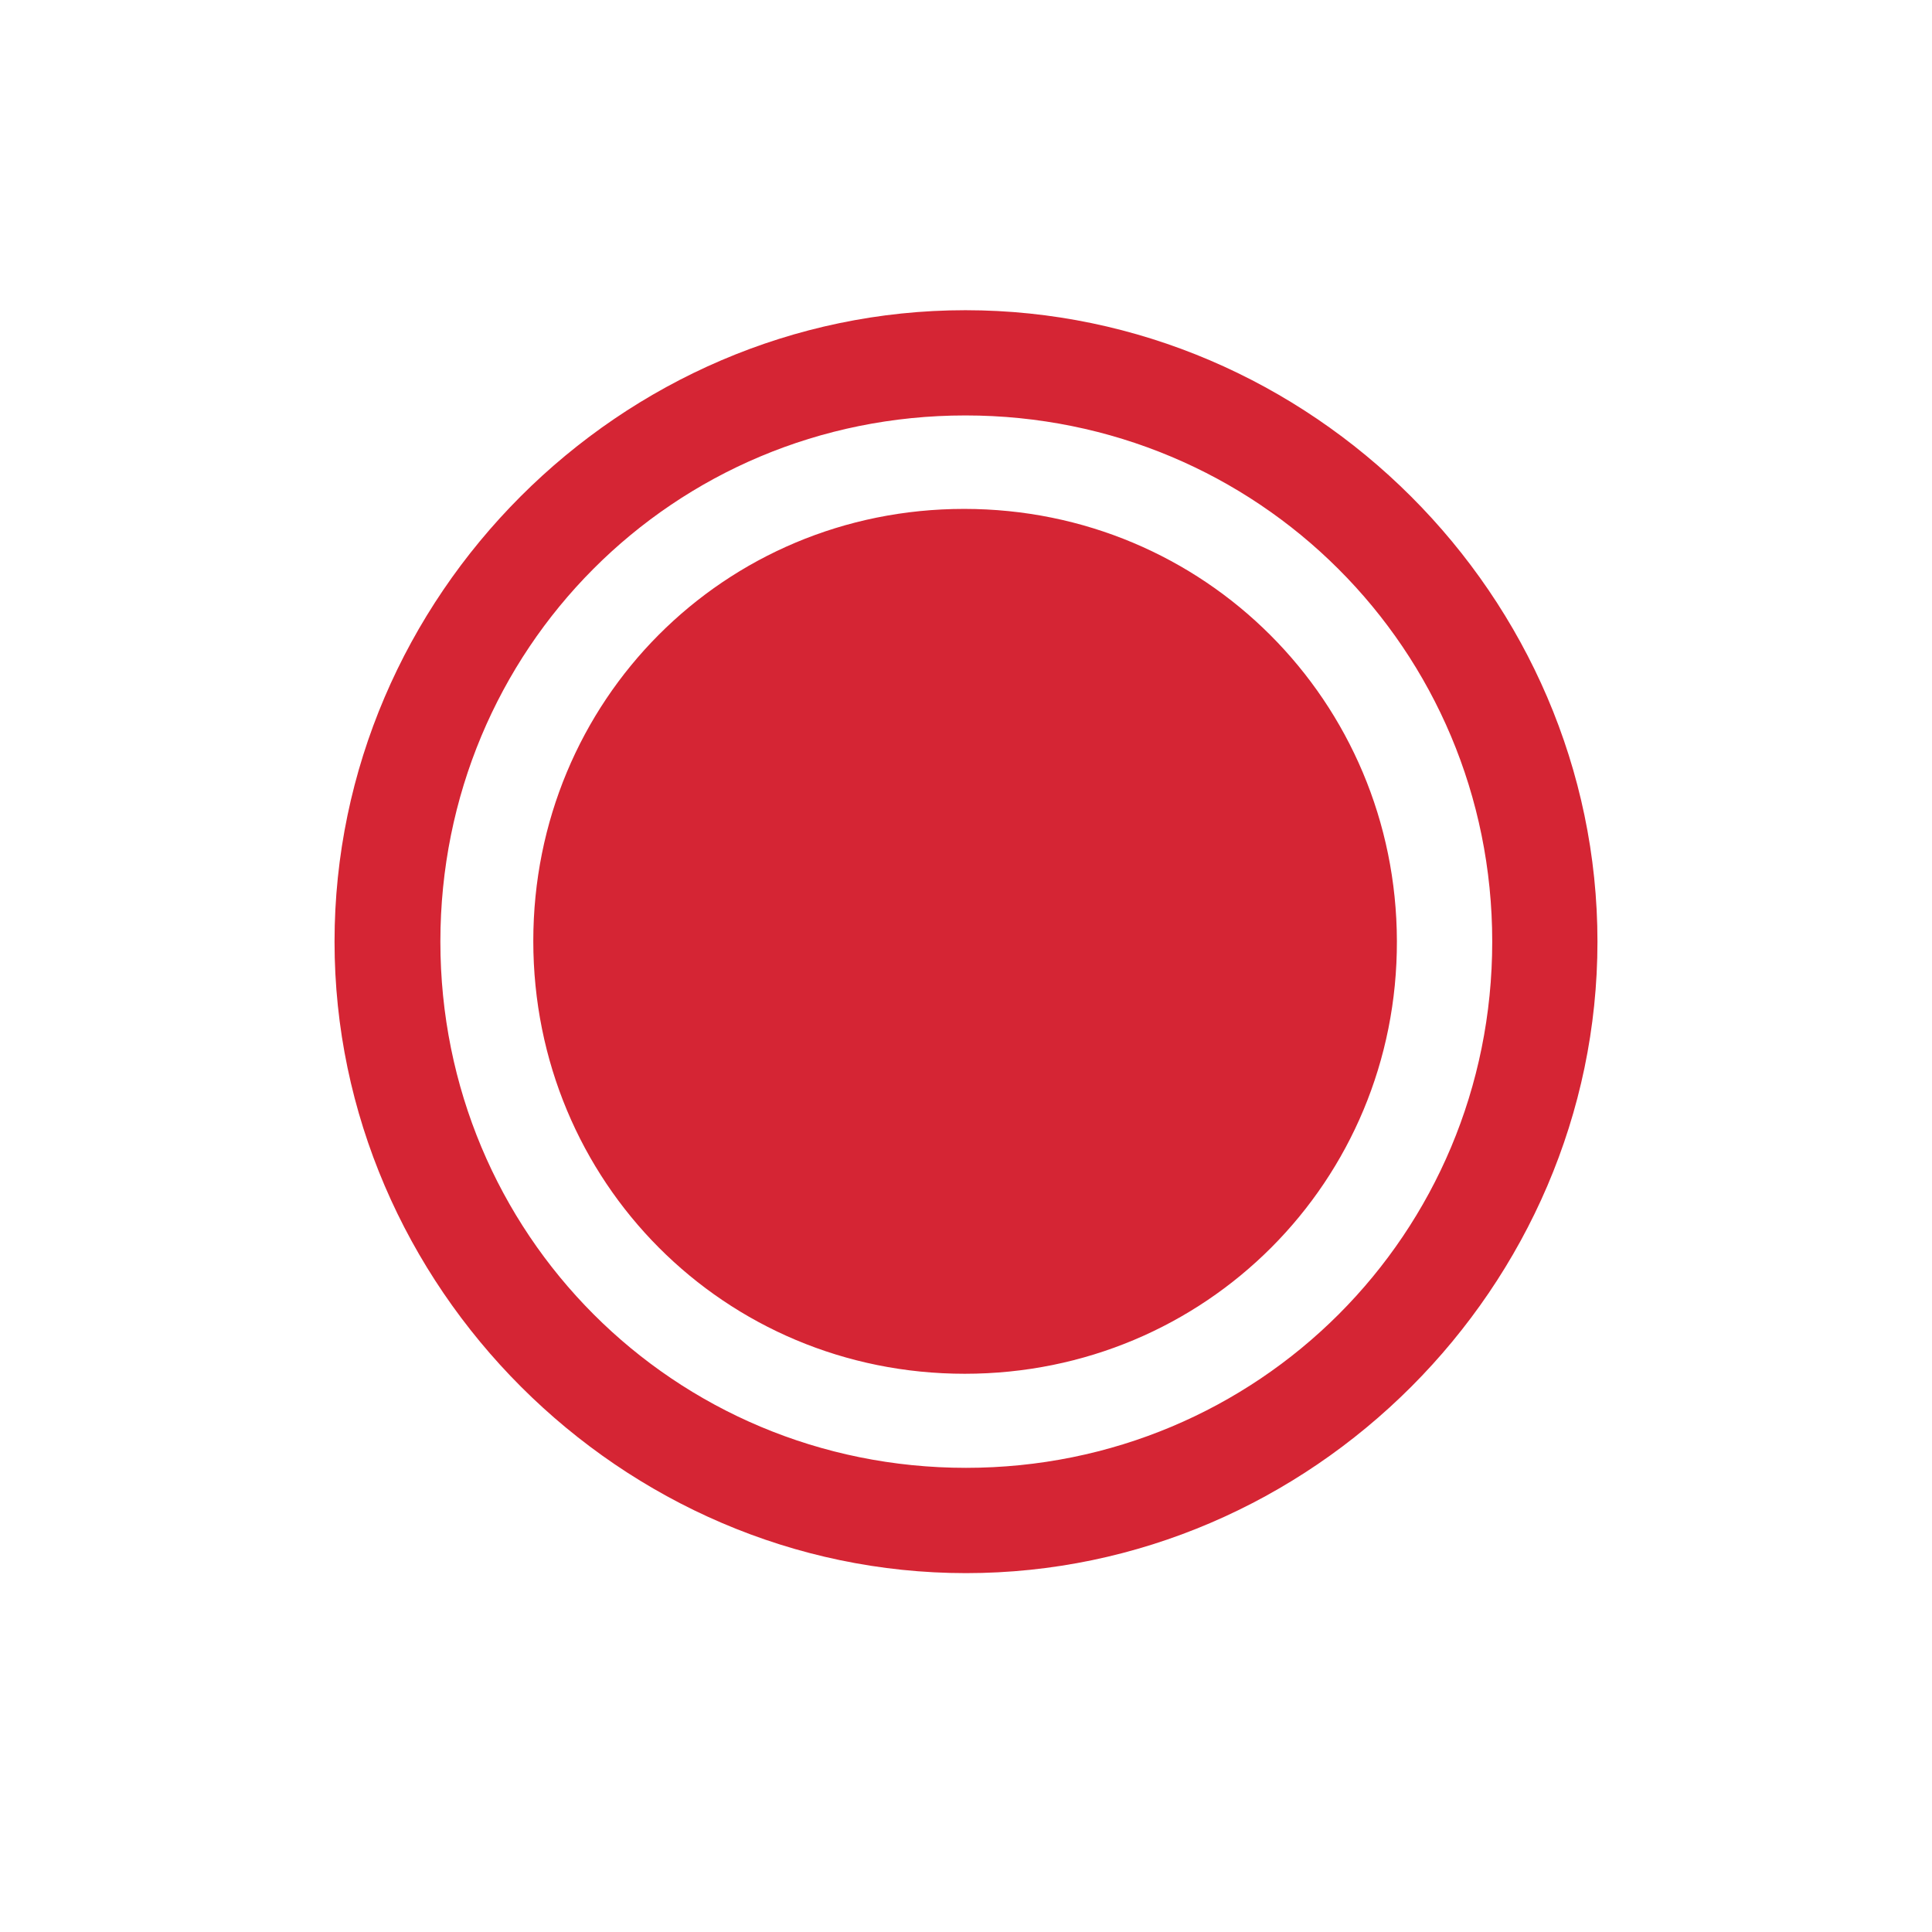 <svg width="32" height="32" viewBox="0 0 32 32" fill="none" xmlns="http://www.w3.org/2000/svg">
<path d="M16 26.056C10.289 26.056 5.541 21.308 5.541 15.597C5.541 9.875 10.278 5.138 15.99 5.138C21.711 5.138 26.459 9.875 26.459 15.597C26.459 21.308 21.722 26.056 16 26.056ZM16 24.312C20.84 24.312 24.716 20.436 24.716 15.597C24.716 10.757 20.83 6.881 15.99 6.881C11.15 6.881 7.294 10.757 7.294 15.597C7.294 20.436 11.16 24.312 16 24.312ZM15.979 22.754C12.001 22.754 8.833 19.575 8.833 15.586C8.833 11.608 11.991 8.429 15.969 8.429C19.948 8.429 23.127 11.618 23.137 15.586C23.147 19.565 19.968 22.754 15.979 22.754Z" fill="#D52534"/>
</svg>
